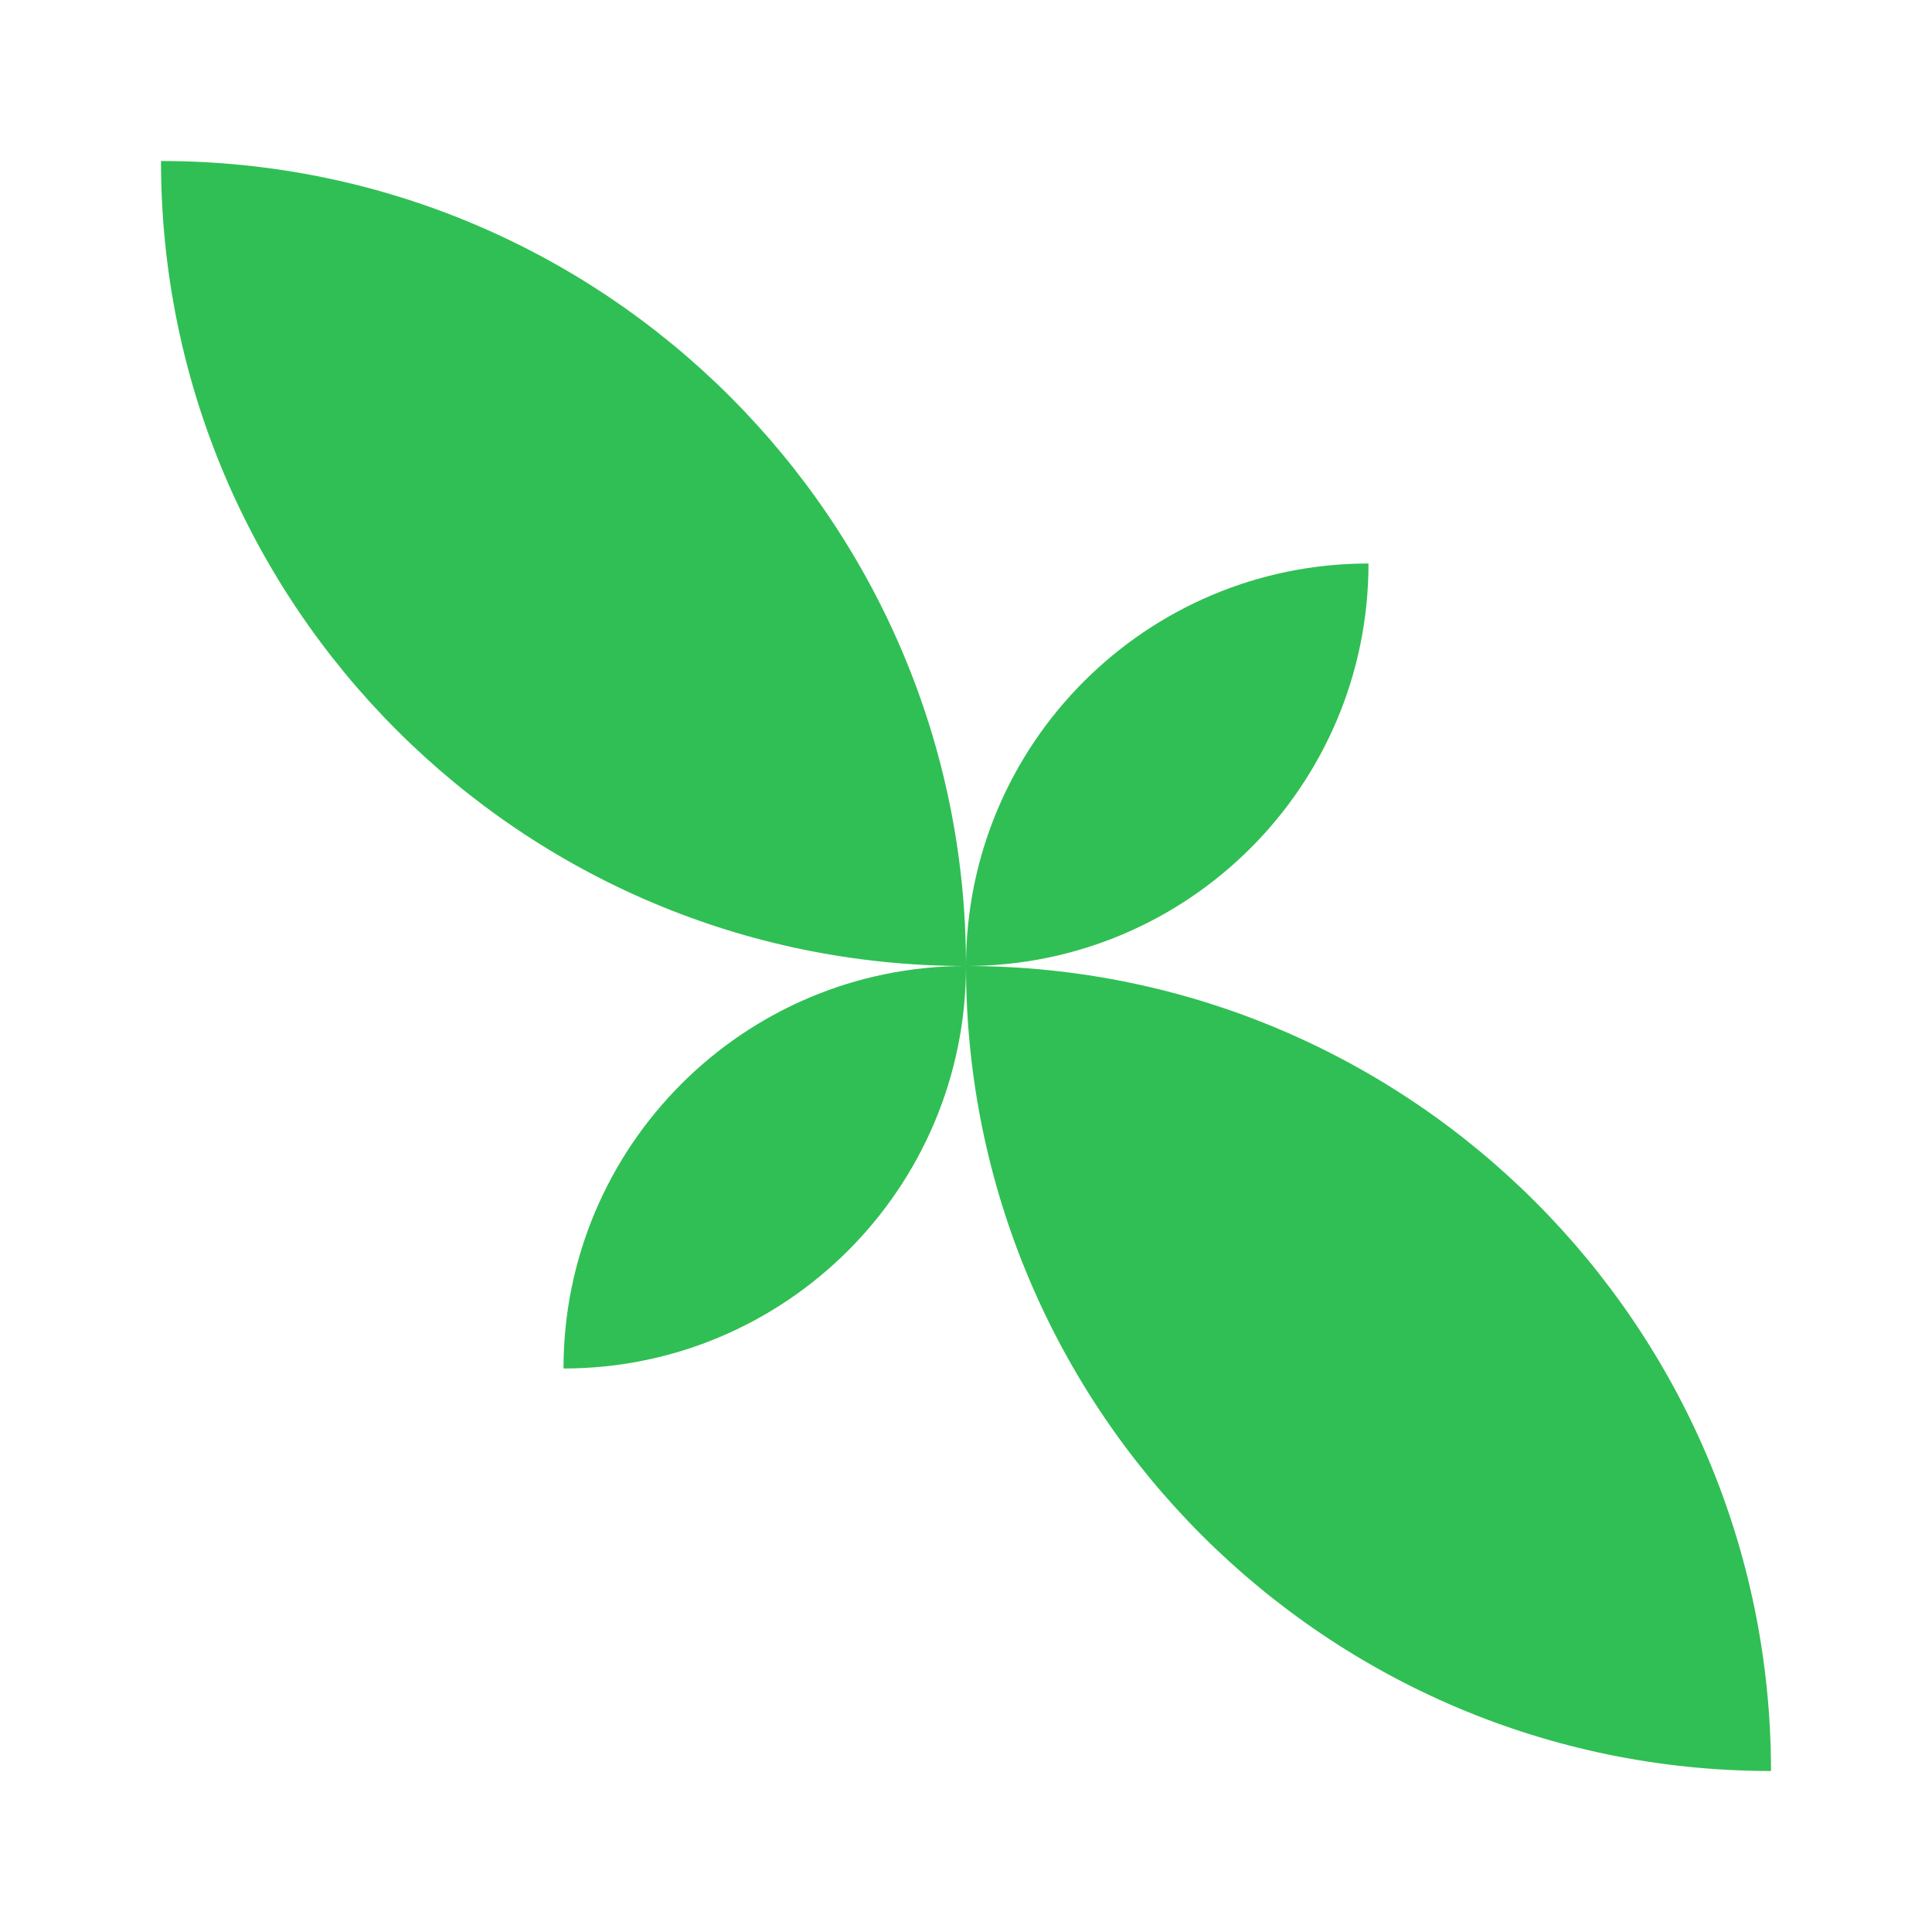 <svg width="24" height="24" viewBox="0 0 24 24" fill="none" xmlns="http://www.w3.org/2000/svg">
<path d="M2 2C7.523 2 12 6.477 12 12C6.477 12 2 7.523 2 2Z" fill="#30BF54"/>
<path d="M22 22C16.477 22 12 17.523 12 12C17.523 12 22 16.477 22 22Z" fill="#30BF54"/>
<path d="M12 12C12 9.239 14.239 7 17 7C17 9.761 14.761 12 12 12Z" fill="#30BF54"/>
<path d="M12 12C12 14.761 9.761 17 7 17C7 14.239 9.239 12 12 12Z" fill="#30BF54"/>
</svg>
